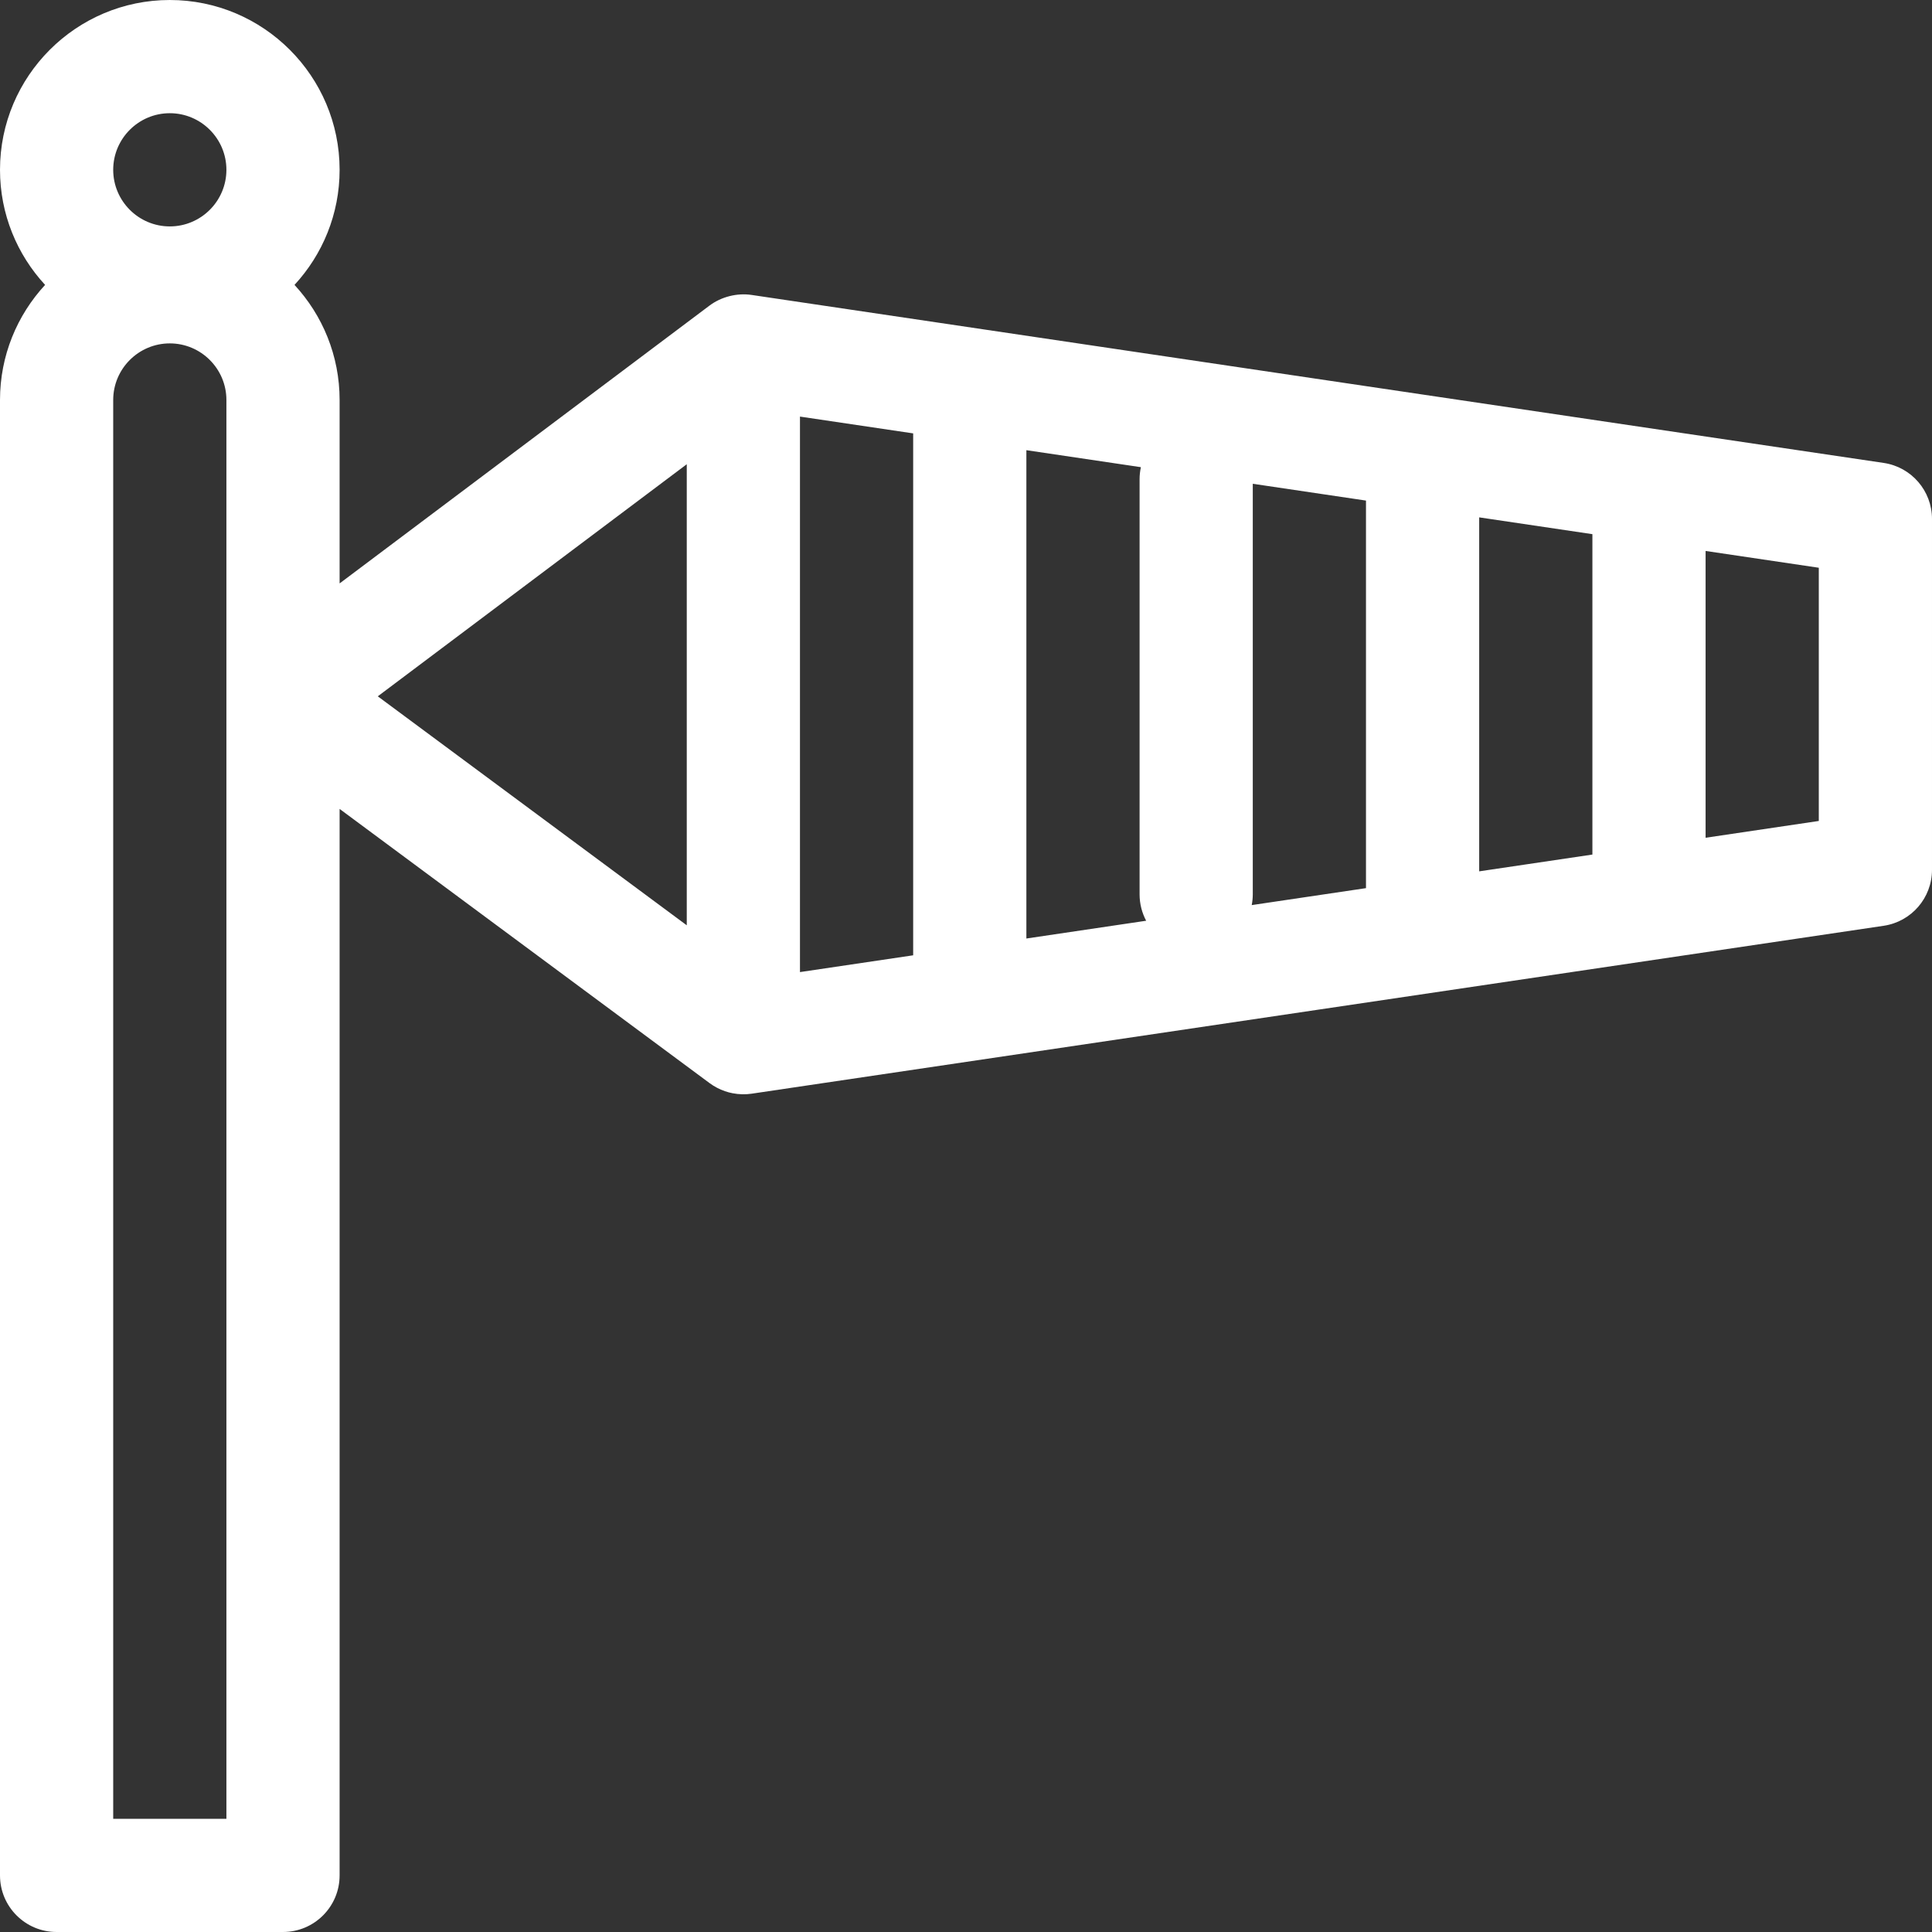<svg fill="#ffffff" id="Layer_1" enable-background="new 0 0 512 512" height="42" viewBox="0 0 512 512" width="42" xmlns="http://www.w3.org/2000/svg"><rect x="0" y="0" width="512" height="512" fill="#333333" stroke="none"/><path d="m499.198 122.681c-35.896-5.316-71.806-10.647-107.699-15.976l-89.006-13.205c-34.429-5.104-68.863-10.208-103.283-15.334-.011-.002-.023-.002-.034-.003-3.851-.574-8.03.476-11.184 2.846l-97.992 73.603v-48.611c0-11.759-4.539-22.474-11.951-30.499 7.412-8.025 11.951-18.741 11.951-30.501 0-24.813-20.187-45-45-45s-45 20.187-45 45c0 11.76 4.539 22.475 11.951 30.501-7.412 8.024-11.951 18.74-11.951 30.499v390.998c0 8.284 6.716 15 15 15h60c8.284 0 15-6.716 15-15v-282.626s98.045 72.661 98.069 72.68c1.229.911 2.616 1.629 4.061 2.127.656.227 1.328.406 2.01.538 1.662.322 3.384.369 5.06.121 49.98-7.407 99.99-14.823 149.972-22.24l60.289-8.943c29.912-4.437 59.833-8.874 89.742-13.315 7.353-1.091 12.797-7.403 12.797-14.837v-92.984c0-7.437-5.447-13.75-12.802-14.839zm-196.848 1.126c-.224 1.03-.349 2.097-.349 3.194v110c0 2.532.633 4.914 1.741 7.007-10.581 1.57-21.16 3.138-31.741 4.708v-129.412c8.698 1.29 17.395 2.583 26.092 3.872zm-120.35 121.407-81.883-60.682 81.883-61.504zm-137-215.213c8.271 0 15 6.729 15 15s-6.729 15.001-15 15.001-15-6.729-15-15.001 6.729-15 15-15zm-15 451.998v-375.998c0-8.271 6.729-14.999 15-14.999s15 6.729 15 14.999v375.998zm182-371.6c9.999 1.487 20 2.968 30 4.452v138.313c-10 1.483-20.001 2.967-30 4.45zm132.768 127.524c-4.348.645-8.698 1.29-13.047 1.935.179-.926.279-1.879.279-2.857v-108.795l30 4.451v102.71zm60.291-8.944-13.058 1.937v-93.809c9.998 1.484 20 2.967 30 4.451v84.908c-5.647.838-11.295 1.676-16.942 2.513zm76.941-11.414c-9.999 1.484-19.999 2.967-29.999 4.45v-76.006c10 1.483 20 2.969 29.999 4.451z"/></svg>